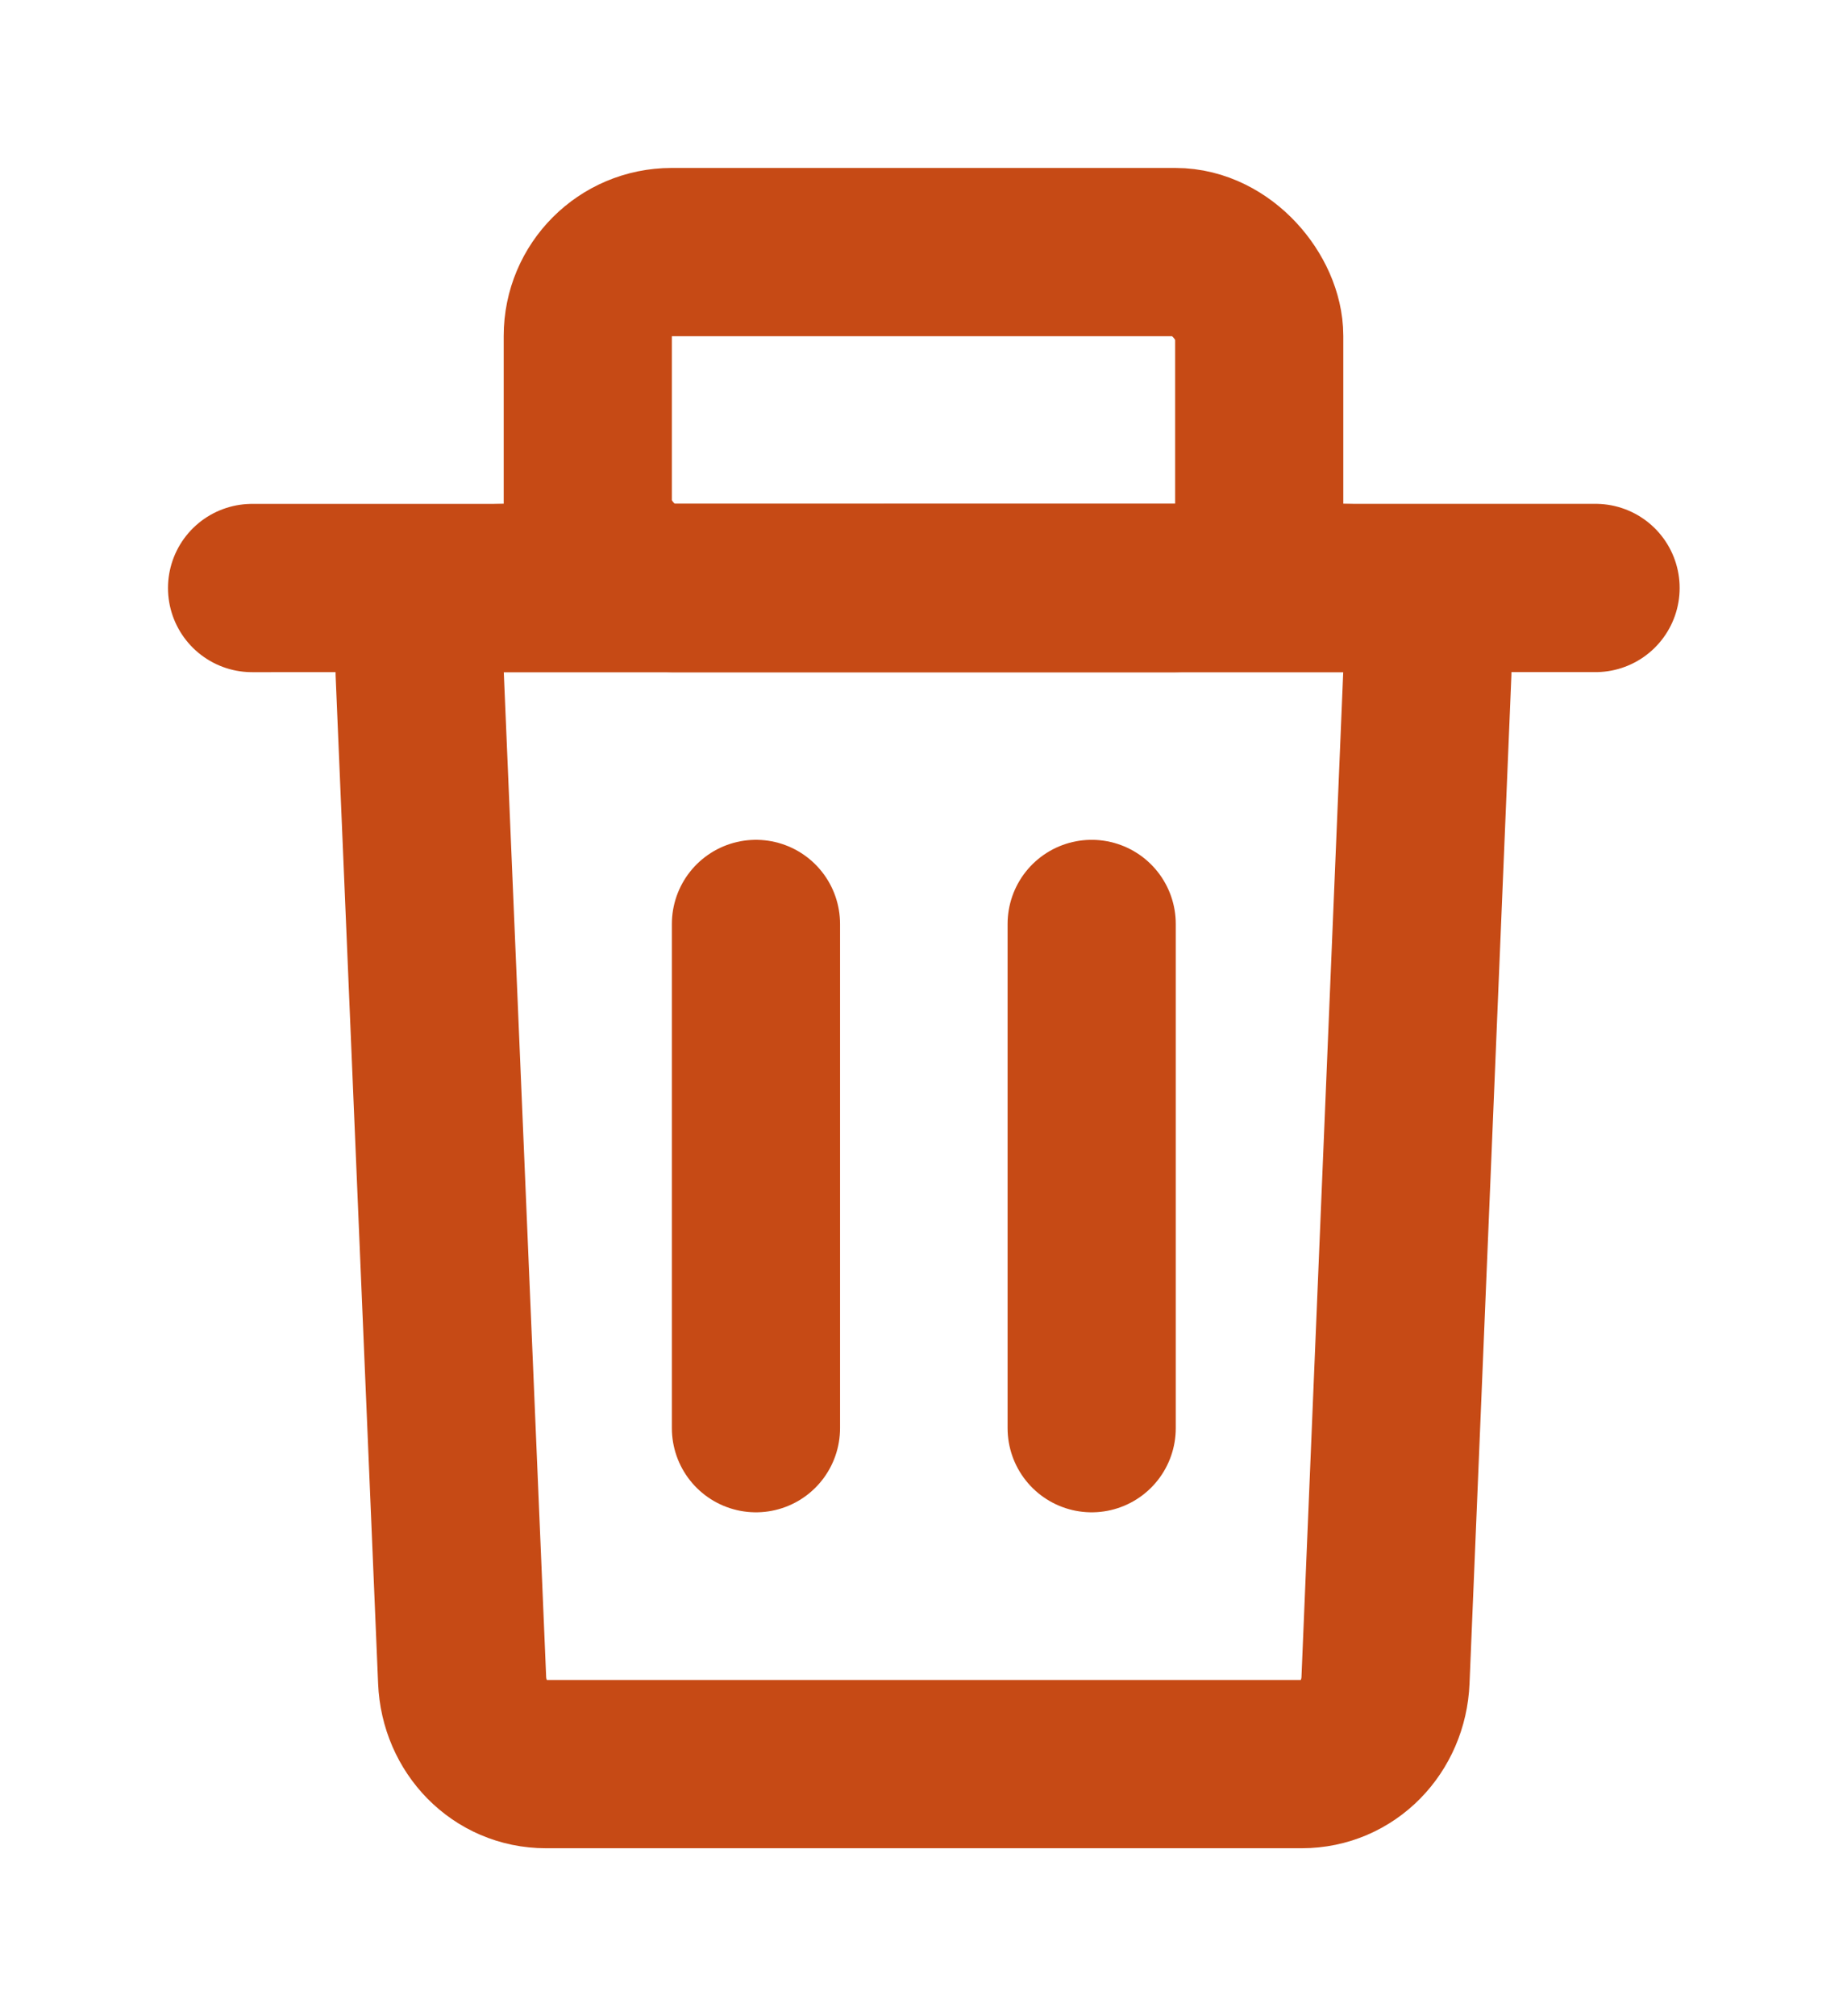 <?xml version="1.0" encoding="UTF-8" standalone="no"?>
<!-- Created with Inkscape (http://www.inkscape.org/) -->

<svg
   width="11"
   height="12"
   viewBox="0 0 2.91 3.175"
   version="1.1"
   id="svg5"
   inkscape:version="1.1.1 (3bf5ae0d25, 2021-09-20)"
   sodipodi:docname="bin.svg"
   xmlns:inkscape="http://www.inkscape.org/namespaces/inkscape"
   xmlns:sodipodi="http://sodipodi.sourceforge.net/DTD/sodipodi-0.dtd"
   xmlns="http://www.w3.org/2000/svg"
   xmlns:svg="http://www.w3.org/2000/svg">
  <sodipodi:namedview
     id="namedview7"
     pagecolor="#505050"
     bordercolor="#eeeeee"
     borderopacity="1"
     inkscape:pageshadow="0"
     inkscape:pageopacity="0"
     inkscape:pagecheckerboard="0"
     inkscape:document-units="px"
     showgrid="true"
     inkscape:zoom="32.332953"
     inkscape:cx="1.871156"
     inkscape:cy="5.3660425"
     inkscape:window-width="1920"
     inkscape:window-height="991"
     inkscape:window-x="-9"
     inkscape:window-y="-9"
     inkscape:window-maximized="1"
     inkscape:current-layer="layer1"
     units="px"
     inkscape:lockguides="true"
     inkscape:snap-center="true"
     inkscape:snap-object-midpoints="true"
     inkscape:snap-text-baseline="true"
     inkscape:showpageshadow="0"
     inkscape:deskcolor="#505050">
    <inkscape:grid
       type="xygrid"
       id="grid10911"
       originx="0"
       originy="0" />
  </sodipodi:namedview>
  <defs
     id="defs2">
    <inkscape:path-effect
       effect="fillet_chamfer"
       id="path-effect3276"
       is_visible="true"
       lpeversion="1"
       nodesatellites_param="F,0,0,1,0,3,0,1 @ F,0,0,1,0,3,0,1 @ F,0,0,1,0,3,0,1 @ F,0,0,1,0,3,0,1"
       unit="px"
       method="auto"
       mode="F"
       radius="3"
       chamfer_steps="1"
       flexible="false"
       use_knot_distance="true"
       apply_no_radius="true"
       apply_with_radius="true"
       only_selected="false"
       hide_knots="false" />
  </defs>
  <g
     inkscape:label="Layer 1"
     inkscape:groupmode="layer"
     id="layer1">
    <path
       id="rect287"
       style="fill:none;stroke:#c64a15;stroke-opacity:1;stroke-width:0.265;stroke-miterlimit:4;stroke-dasharray:none"
       d="M 0.794,0.926 H 2.117 c 0.073,0 0.135,0.059 0.132,0.132 L 2.183,2.646 c -0.003,0.073 -0.059,0.132 -0.132,0.132 H 0.86 c -0.073,0 -0.129,-0.059 -0.132,-0.132 L 0.661,1.058 c -0.003,-0.073 0.059,-0.132 0.132,-0.132 z"
       sodipodi:nodetypes="sssssssss" />
    <rect
       style="fill:none;fill-opacity:1;stroke:#c64a15;stroke-opacity:1;stroke-width:0.265;stroke-miterlimit:4;stroke-dasharray:none"
       id="rect287-6"
       width="1.058"
       height="0.529"
       x="0.926"
       y="0.397"
       ry="0.132"
       rx="0.132" />
    <path
       style="fill:none;stroke:#c64a15;stroke-opacity:1;stroke-width:0.265;stroke-miterlimit:4;stroke-dasharray:none;stroke-linecap:round"
       d="m 0.397,0.926 2.117,-8.68e-5"
       id="path2479" />
    <path
       style="fill:none;stroke:#c64a15;stroke-opacity:1;stroke-width:0.265;stroke-miterlimit:4;stroke-dasharray:none;stroke-linecap:round"
       d="M 1.191,2.249 1.191,1.455"
       id="path2479-0" />
    <path
       style="fill:none;stroke:#c64a15;stroke-opacity:1;stroke-width:0.265;stroke-miterlimit:4;stroke-dasharray:none;stroke-linecap:round"
       d="m 1.72,2.249 -4e-7,-0.794"
       id="path2479-0-2" />
  </g>
</svg>
